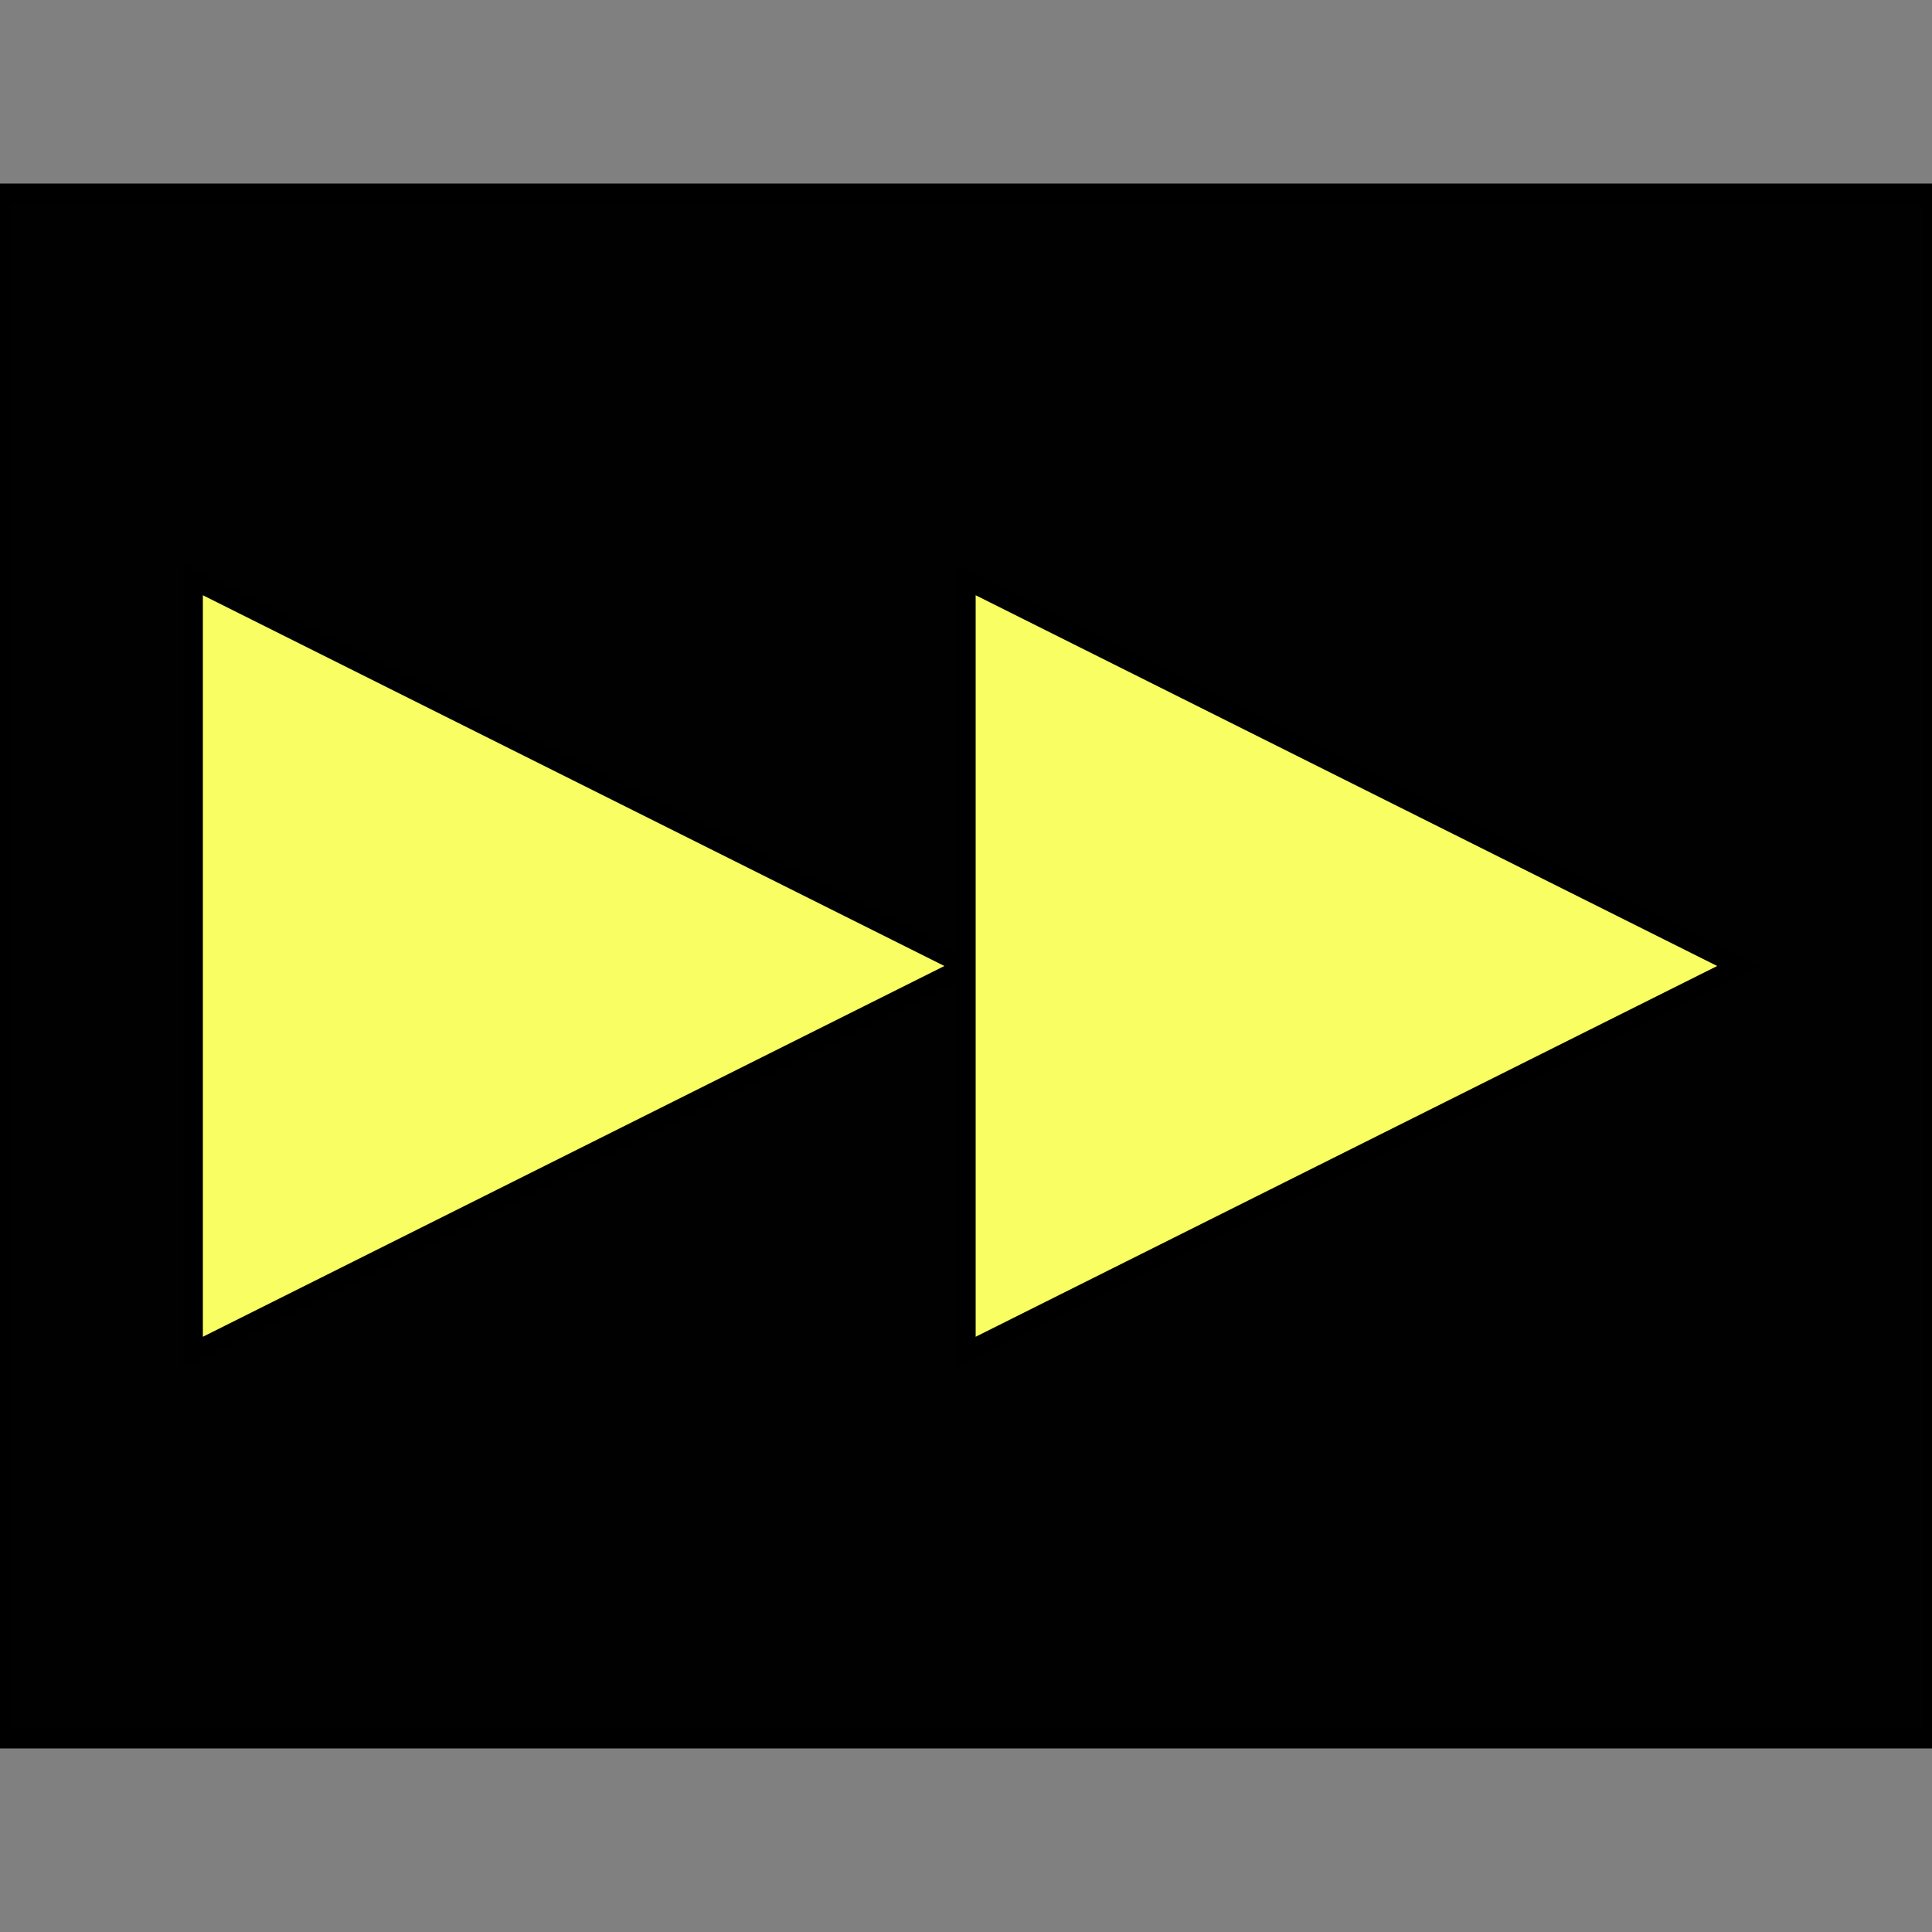 <?xml version="1.0"?>
<!DOCTYPE svg PUBLIC '-//W3C//DTD SVG 1.0//EN'
          'http://www.w3.org/TR/2001/REC-SVG-20010904/DTD/svg10.dtd'>
<svg xmlns:xlink="http://www.w3.org/1999/xlink" style="fill-opacity:1; color-rendering:auto; color-interpolation:auto; text-rendering:auto; stroke:black; stroke-linecap:square; stroke-miterlimit:10; shape-rendering:auto; stroke-opacity:1; fill:black; stroke-dasharray:none; font-weight:normal; stroke-width:1; font-family:'Dialog'; font-style:normal; stroke-linejoin:miter; font-size:12px; stroke-dashoffset:0; image-rendering:auto;" width="100" height="100" xmlns="http://www.w3.org/2000/svg"
><rect width="100%" height="100%" fill="#808080" stroke="none"/><!--Generated by the Batik Graphics2D SVG Generator--><defs id="genericDefs"
  /><g
  ><g style="fill:rgb(1,1,1); stroke:rgb(1,1,1);"
    ><rect x="0" width="100" height="80" y="10" style="stroke:none;"
    /></g
    ><g
    ><rect x="0" width="100" height="80" y="10" style="fill:none;"
      /><path d="M10 30 L10 70 L50 50 Z" style="fill:rgb(249,255,98); stroke:none;"
      /><path style="fill:none;" d="M10 30 L10 70 L50 50 Z"
      /><path d="M50 30 L50 70 L90 50 Z" style="fill:rgb(249,255,98); stroke:none;"
      /><path style="fill:none;" d="M50 30 L50 70 L90 50 Z"
    /></g
  ></g
></svg
>
